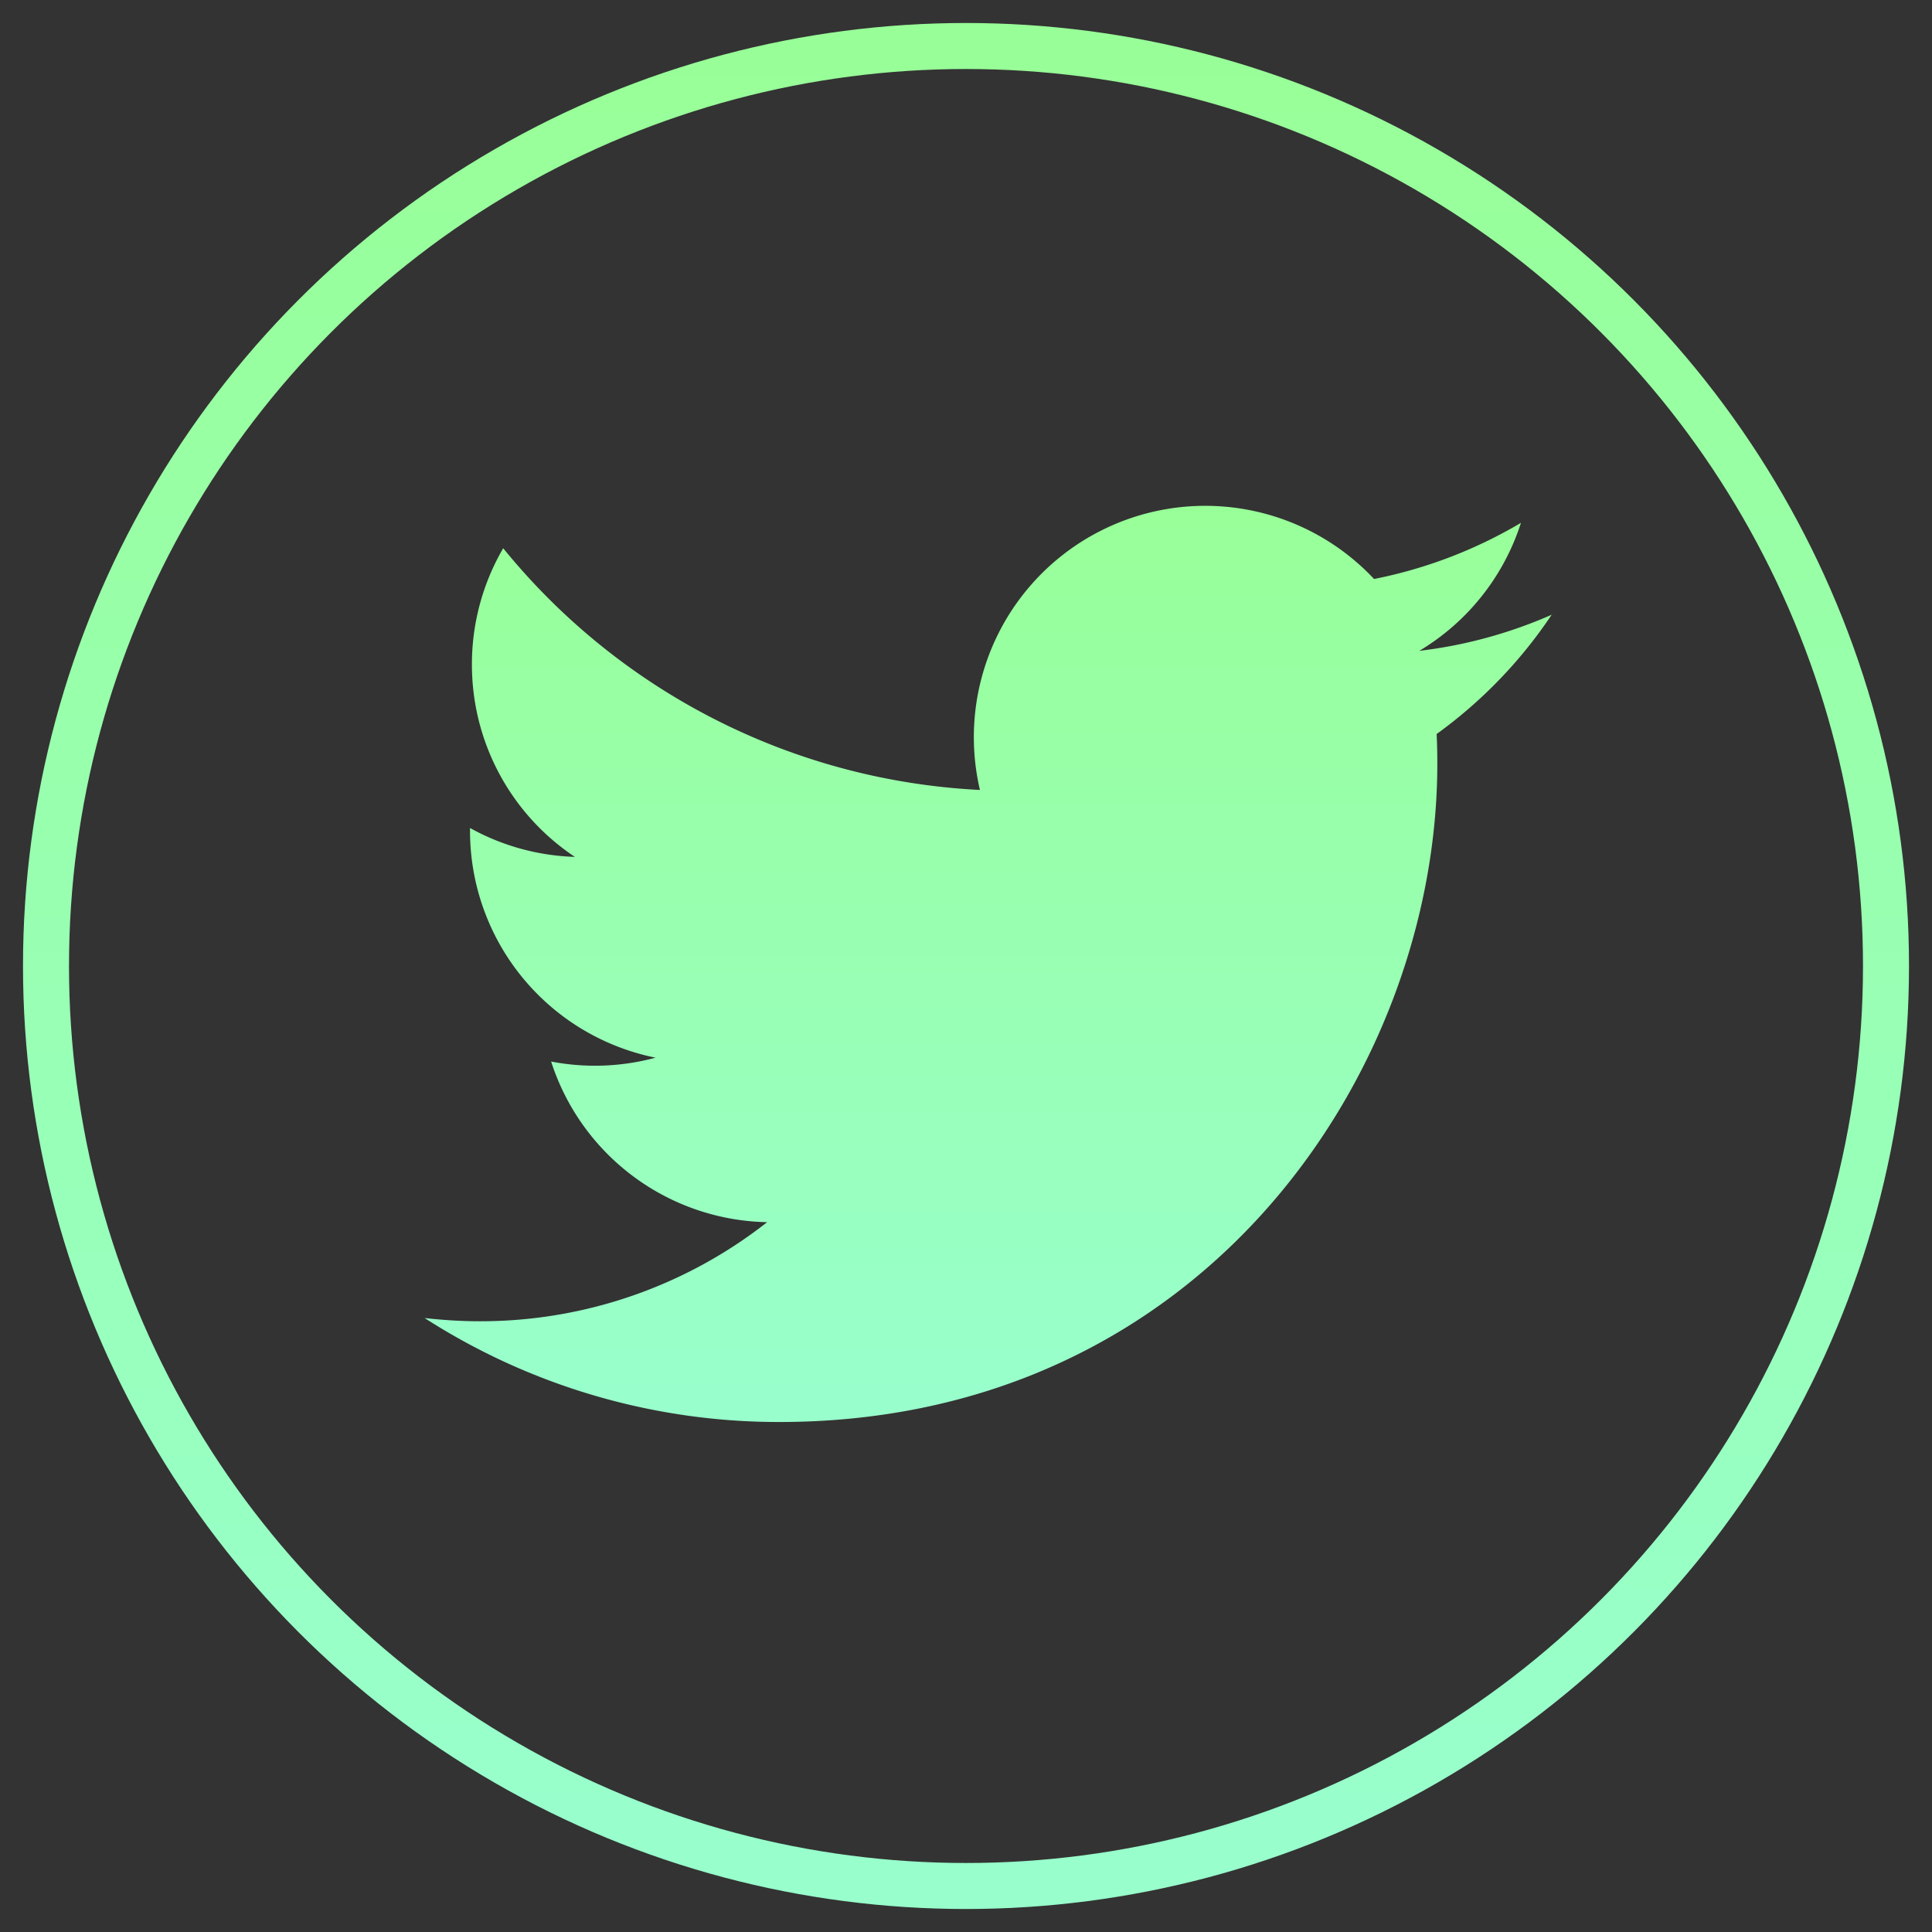 <svg xmlns="http://www.w3.org/2000/svg" width="42" height="42" viewBox="0 0 42 42">
    <rect x="0" y="0" width="42" height="42" fill="#333333" stroke="none"/>
    <linearGradient id="a" x1="69.545%" x2="69.545%" y1="96.552%" y2="0%">
        <stop offset="0" stop-color="#98ffcc"/>
        <stop offset="1" stop-color="#98ff98"/>
    </linearGradient>
    <g fill="none" fill-rule="evenodd" transform="translate(1 1)">
        <circle cx="20" cy="20" r="20" stroke="url(#a)"/>
        <path fill="url(#a)" d="M32.743 12.359a10.09 10.09 0 0 1-2.889.79 5.029 5.029 0 0 0 2.21-2.783c-.973.577-2.049.994-3.193 1.221a5.03 5.03 0 0 0-8.568 4.586 14.267 14.267 0 0 1-10.364-5.255 5.013 5.013 0 0 0-.68 2.527 5.02 5.02 0 0 0 2.238 4.183A5.019 5.019 0 0 1 9.218 17v.063a5.03 5.03 0 0 0 4.034 4.93 5.047 5.047 0 0 1-2.271.084 5.035 5.035 0 0 0 4.696 3.492 10.086 10.086 0 0 1-6.247 2.154c-.405 0-.804-.026-1.199-.07a14.23 14.23 0 0 0 7.709 2.26c9.248 0 14.306-7.661 14.306-14.306 0-.22-.004-.435-.015-.65a10.169 10.169 0 0 0 2.509-2.605l.003.008z"/>
    </g>
</svg>
